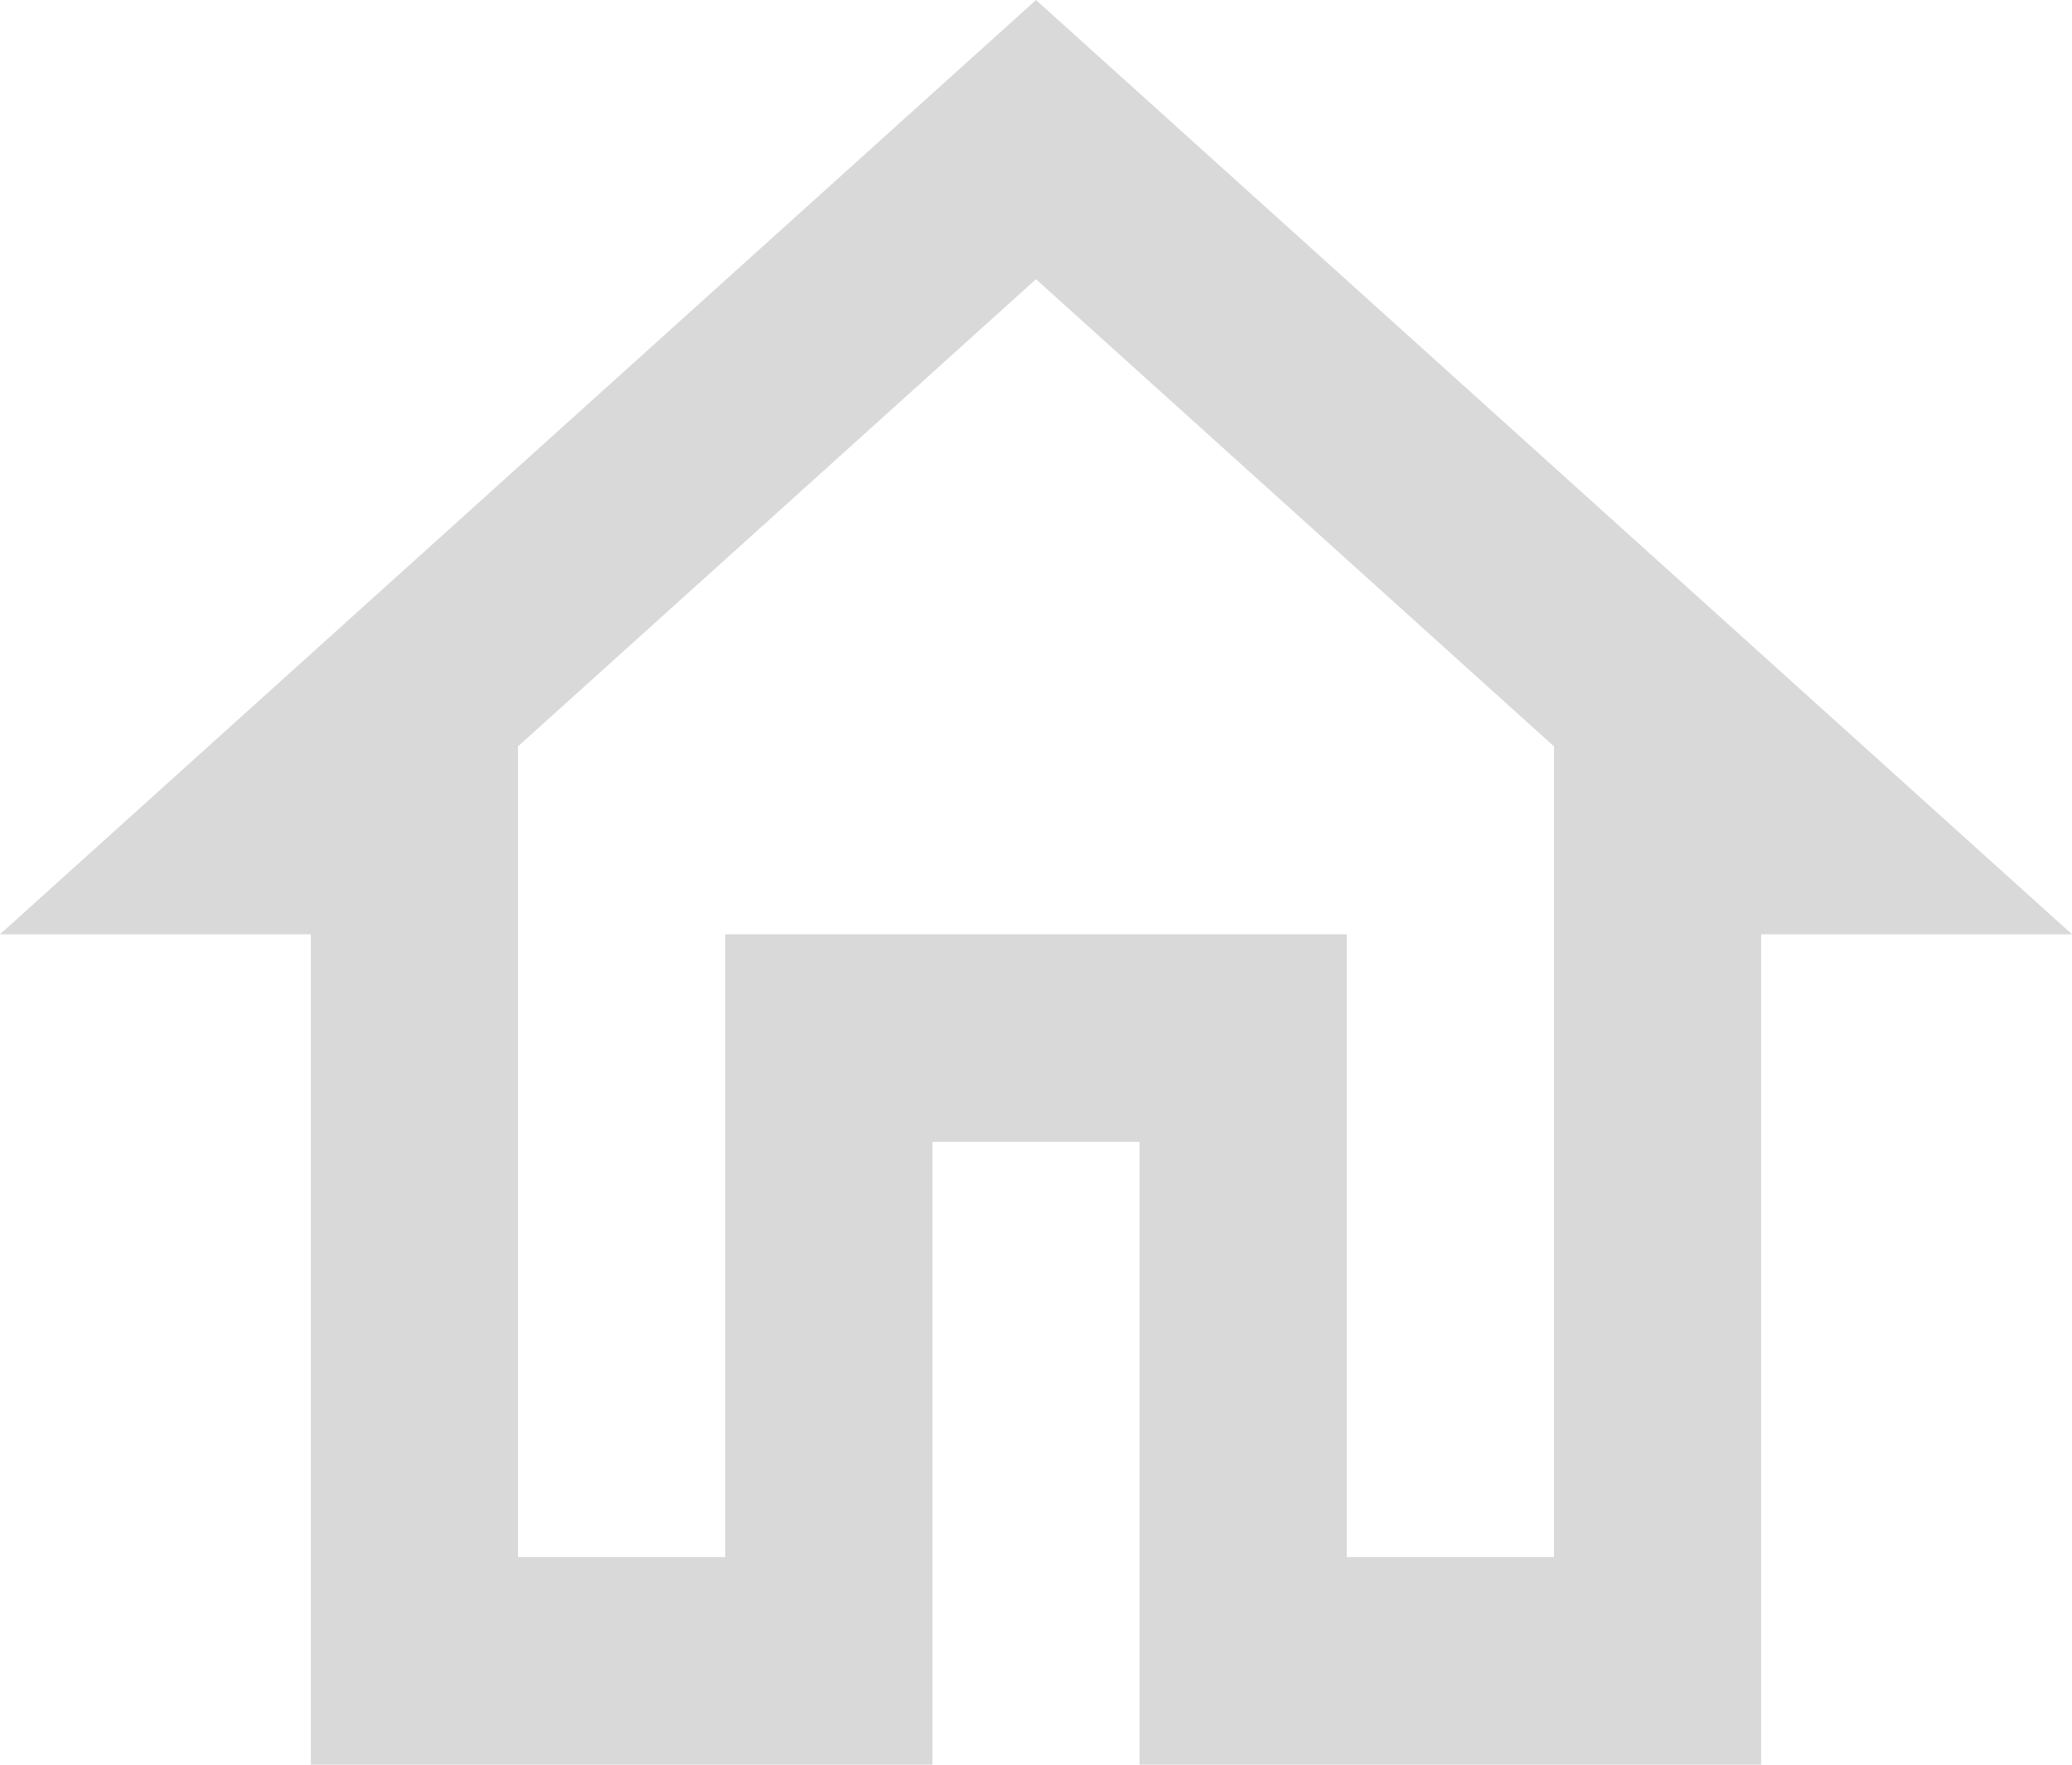 <svg width="27" height="23" viewBox="0 0 27 23" fill="none" xmlns="http://www.w3.org/2000/svg">
<path d="M13.5 3.639L20.25 9.728V20.294H17.55V12.177H9.45V20.294H6.75V9.728L13.5 3.639ZM13.5 0L0 12.177H4.05V23H12.15V14.882H14.85V23H22.95V12.177H27L13.5 0Z" fill="#D9D9D9"/>
</svg>
